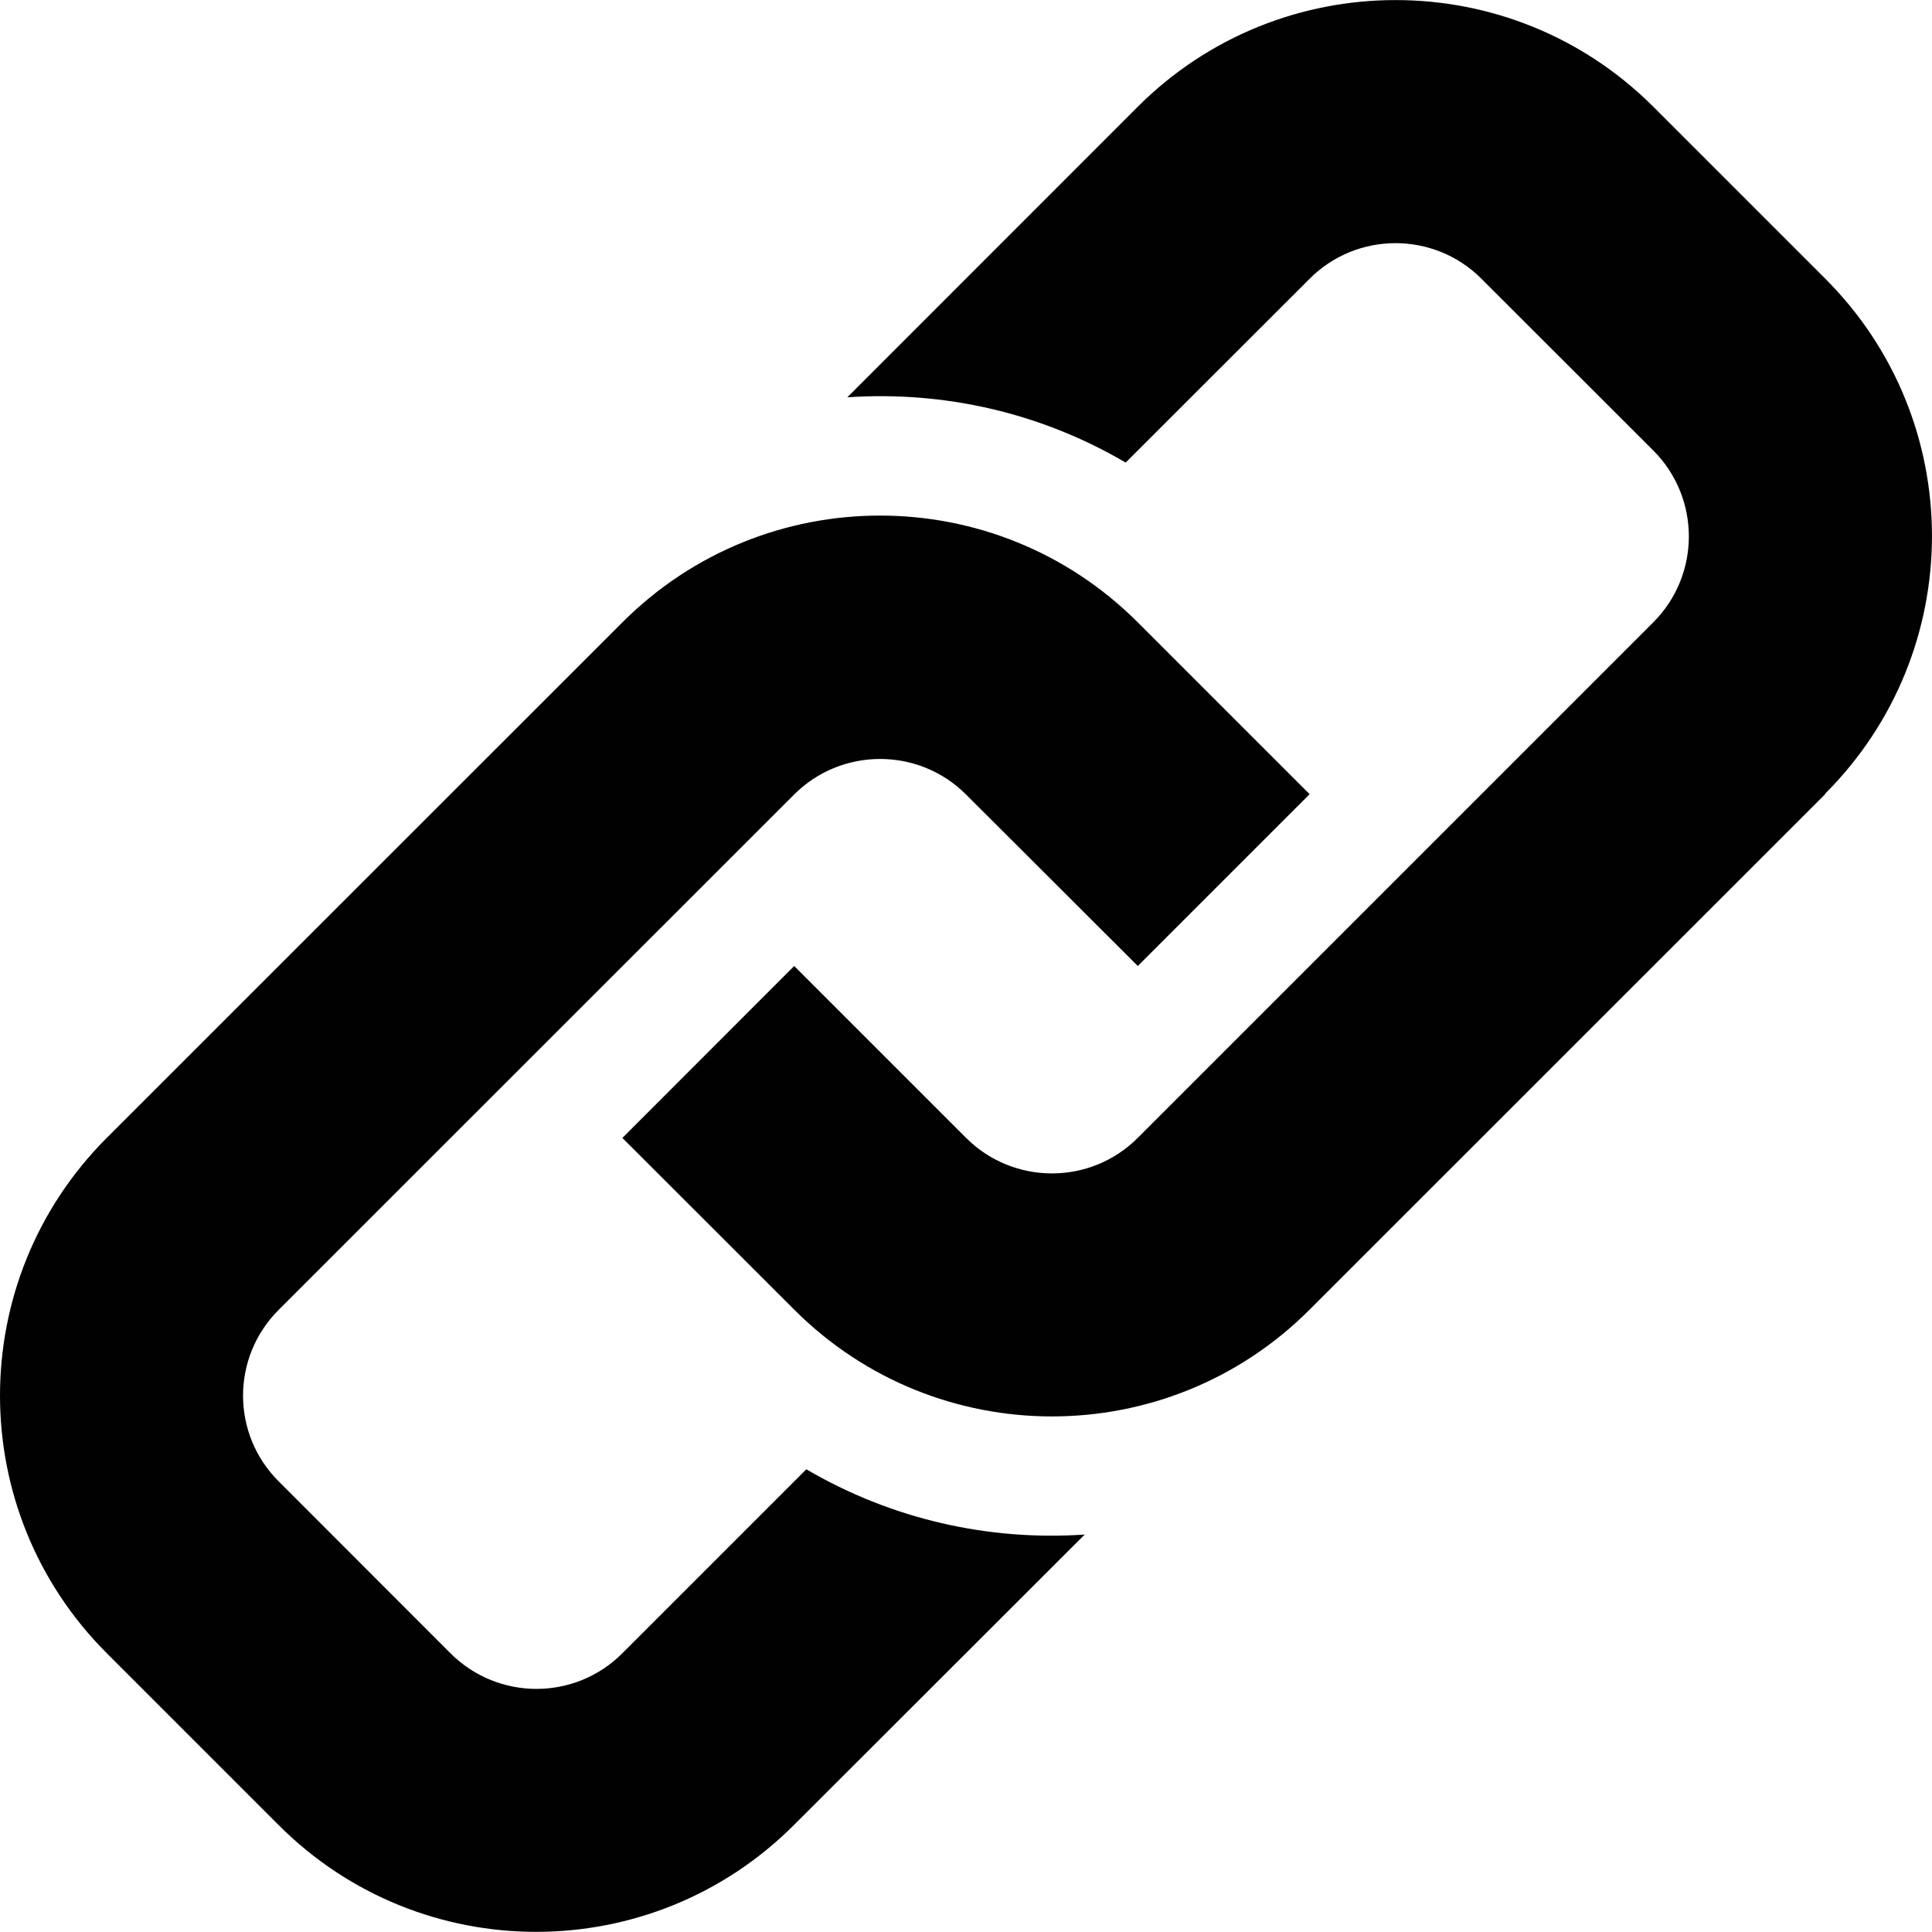 <svg xmlns="http://www.w3.org/2000/svg" width="14" height="14" viewBox="0 0 14 14"><path fill="#010101" d="M13.226 5.755L9.49 9.49c-1.03 1.032-2.704 1.032-3.735 0L4.51 8.246 5.755 7 7 8.245c.344.344.902.344 1.245 0L11.98 4.51c.344-.344.344-.902 0-1.246L10.735 2.02c-.343-.344-.902-.344-1.245 0L8.157 3.352c-.62-.364-1.32-.52-2.017-.473L8.245.773c1.032-1.03 2.704-1.03 3.735 0l1.245 1.245c1.033 1.03 1.033 2.702 0 3.734zm-7.383 4.892L4.51 11.98c-.344.345-.902.344-1.246 0L2.02 10.735c-.345-.343-.345-.9 0-1.244l3.735-3.734c.343-.343.902-.343 1.245 0L8.245 7 9.49 5.755 8.245 4.51c-1.032-1.032-2.704-1.032-3.735 0L.774 8.245c-1.032 1.032-1.032 2.704 0 3.735l1.245 1.245c1.03 1.032 2.702 1.032 3.734 0L7.86 11.12c-.696.047-1.397-.11-2.017-.473z"/></svg>